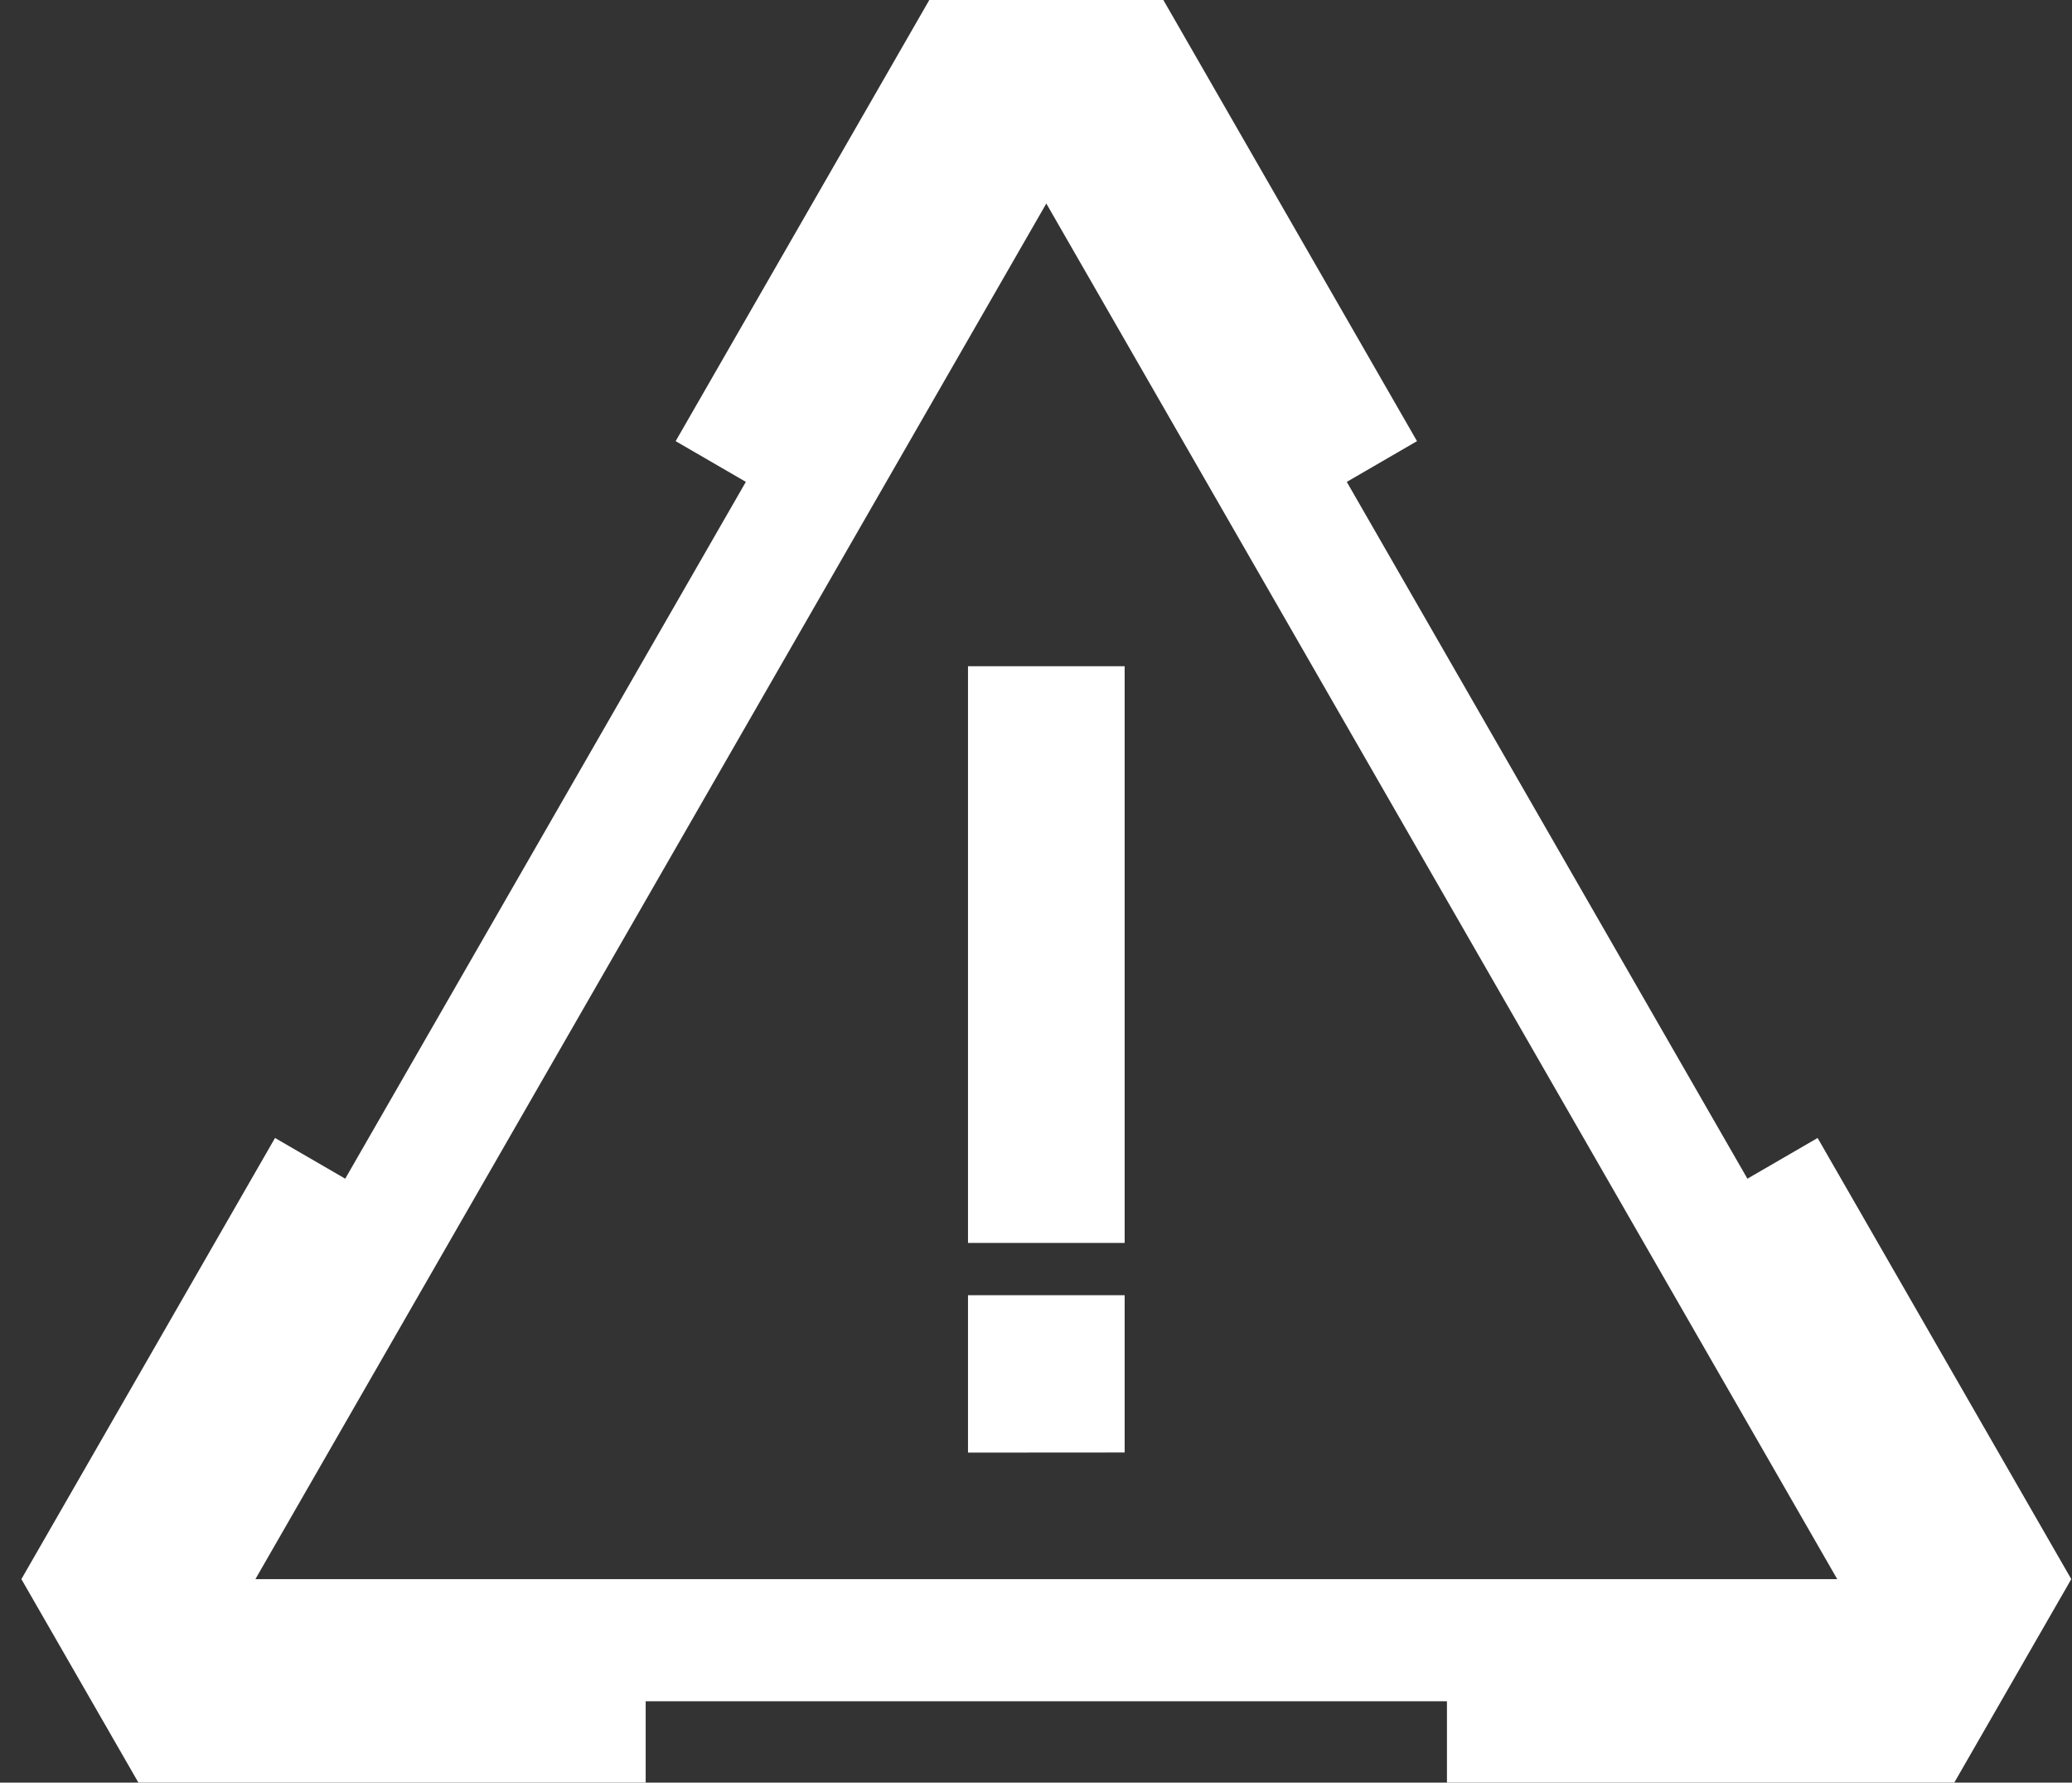 <svg 
 xmlns="http://www.w3.org/2000/svg"
 xmlns:xlink="http://www.w3.org/1999/xlink"
 width="93px" height="80px">
<rect width="100%" height="100%" fill="#333333" stroke="none"/>
<path fill-rule="evenodd"  fill="rgb(255, 255, 255)"
 d="M92.968,70.868 L87.716,80.000 L64.945,80.000 L64.945,76.349 L46.963,76.349 L28.981,76.349 L28.981,80.000 L6.213,80.000 L0.960,70.868 L12.344,51.070 L15.495,52.897 L24.486,37.261 L33.477,21.625 L30.326,19.798 L41.711,-0.000 L52.216,-0.000 L63.601,19.798 L60.449,21.626 L69.440,37.261 L78.431,52.897 L81.582,51.070 L92.968,70.868 ZM64.713,40.001 L46.963,9.133 L46.963,9.133 L29.213,40.001 L11.463,70.869 L46.963,70.869 L82.463,70.869 L64.713,40.001 ZM43.448,58.127 L50.479,58.127 L50.479,65.185 L43.448,65.190 L43.448,58.127 ZM43.448,29.898 L50.479,29.898 L50.479,55.779 L43.448,55.779 L43.448,29.898 Z"/>
</svg>
